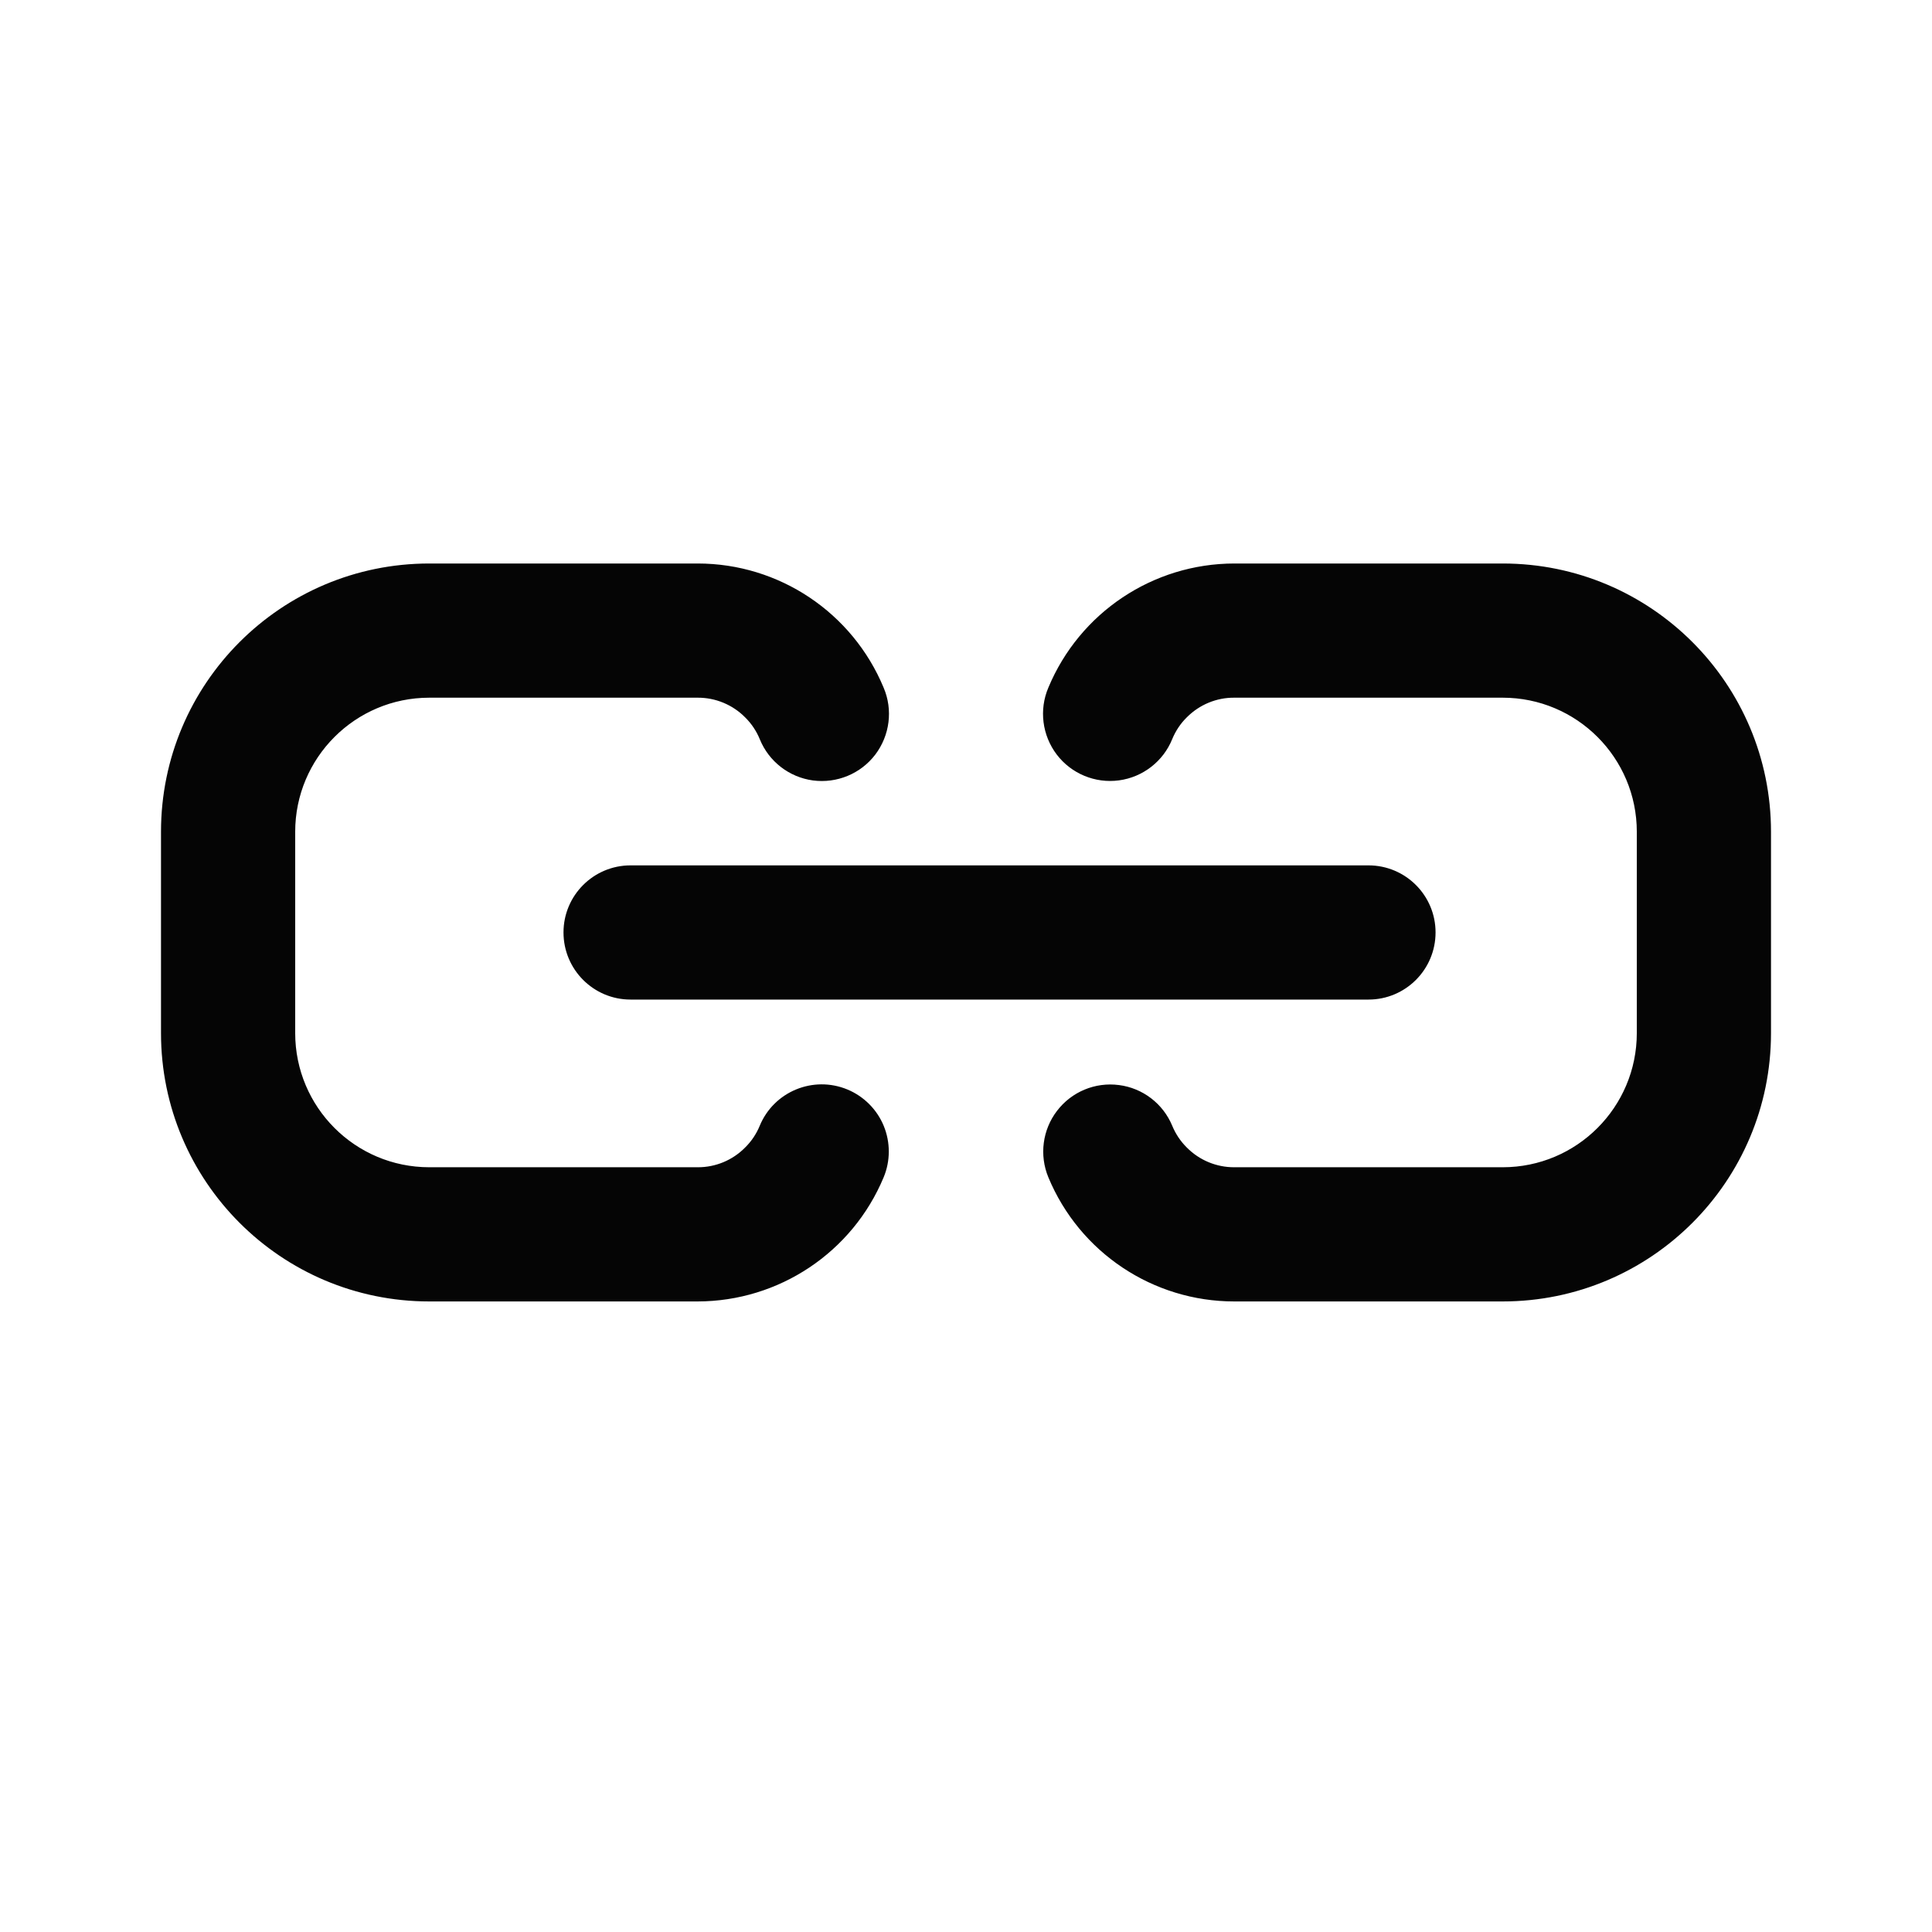 <?xml version="1.0" encoding="UTF-8"?>
<svg width="24px" height="24px" viewBox="0 0 24 24" version="1.1" xmlns="http://www.w3.org/2000/svg" xmlns:xlink="http://www.w3.org/1999/xlink">
    <title>Bold / Large / Text Formatting / Link</title>
    <g id="Bold-/-Large-/-Text-Formatting-/-Link" stroke="none" stroke-width="1" fill="none" fill-rule="evenodd">
        <path d="M8.667,7 C9.678,7 10.589,7.609 10.977,8.543 C11.094,8.818 11.054,9.135 10.873,9.374 C10.692,9.612 10.396,9.734 10.099,9.695 C9.803,9.655 9.55,9.459 9.438,9.182 C9.396,9.08 9.335,8.989 9.257,8.912 C9.101,8.754 8.888,8.666 8.667,8.667 L8.667,8.667 L5.333,8.667 C4.413,8.667 3.667,9.413 3.667,10.333 L3.667,10.333 L3.667,12.833 C3.667,13.754 4.413,14.5 5.333,14.5 L5.333,14.5 L8.667,14.5 C8.888,14.501 9.1,14.413 9.255,14.256 C9.334,14.179 9.396,14.086 9.438,13.984 C9.614,13.559 10.102,13.358 10.527,13.534 C10.731,13.619 10.894,13.782 10.978,13.986 C11.062,14.191 11.062,14.421 10.977,14.625 C10.588,15.558 9.677,16.165 8.667,16.167 L8.667,16.167 L5.333,16.167 C3.492,16.167 2,14.674 2,12.833 L2,12.833 L2,10.333 C2,8.492 3.492,7 5.333,7 L5.333,7 Z M18.667,7 C20.508,7 22,8.492 22,10.333 L22,10.333 L22,12.833 C22,14.674 20.508,16.167 18.667,16.167 L18.667,16.167 L15.333,16.167 C14.322,16.167 13.411,15.559 13.023,14.625 C12.909,14.35 12.95,14.035 13.131,13.799 C13.312,13.562 13.605,13.44 13.901,13.479 C14.196,13.517 14.448,13.71 14.562,13.985 C14.604,14.086 14.665,14.178 14.743,14.255 C14.899,14.413 15.112,14.501 15.333,14.5 L15.333,14.5 L18.667,14.5 C19.587,14.5 20.333,13.754 20.333,12.833 L20.333,12.833 L20.333,10.333 C20.333,9.413 19.587,8.667 18.667,8.667 L18.667,8.667 L15.333,8.667 C15.113,8.665 14.901,8.753 14.745,8.909 C14.666,8.986 14.604,9.079 14.562,9.181 C14.45,9.458 14.197,9.654 13.901,9.694 C13.604,9.734 13.308,9.611 13.127,9.373 C12.946,9.134 12.906,8.817 13.023,8.542 C13.412,7.609 14.323,7.001 15.333,7 L15.333,7 Z M17,10.75 C17.46,10.75 17.833,11.123 17.833,11.583 C17.833,12.044 17.46,12.417 17,12.417 L17,12.417 L7.833,12.417 C7.373,12.417 7,12.044 7,11.583 C7,11.123 7.373,10.75 7.833,10.75 L7.833,10.75 Z" id="Link" fill="#050505"></path>
    </g>
</svg>